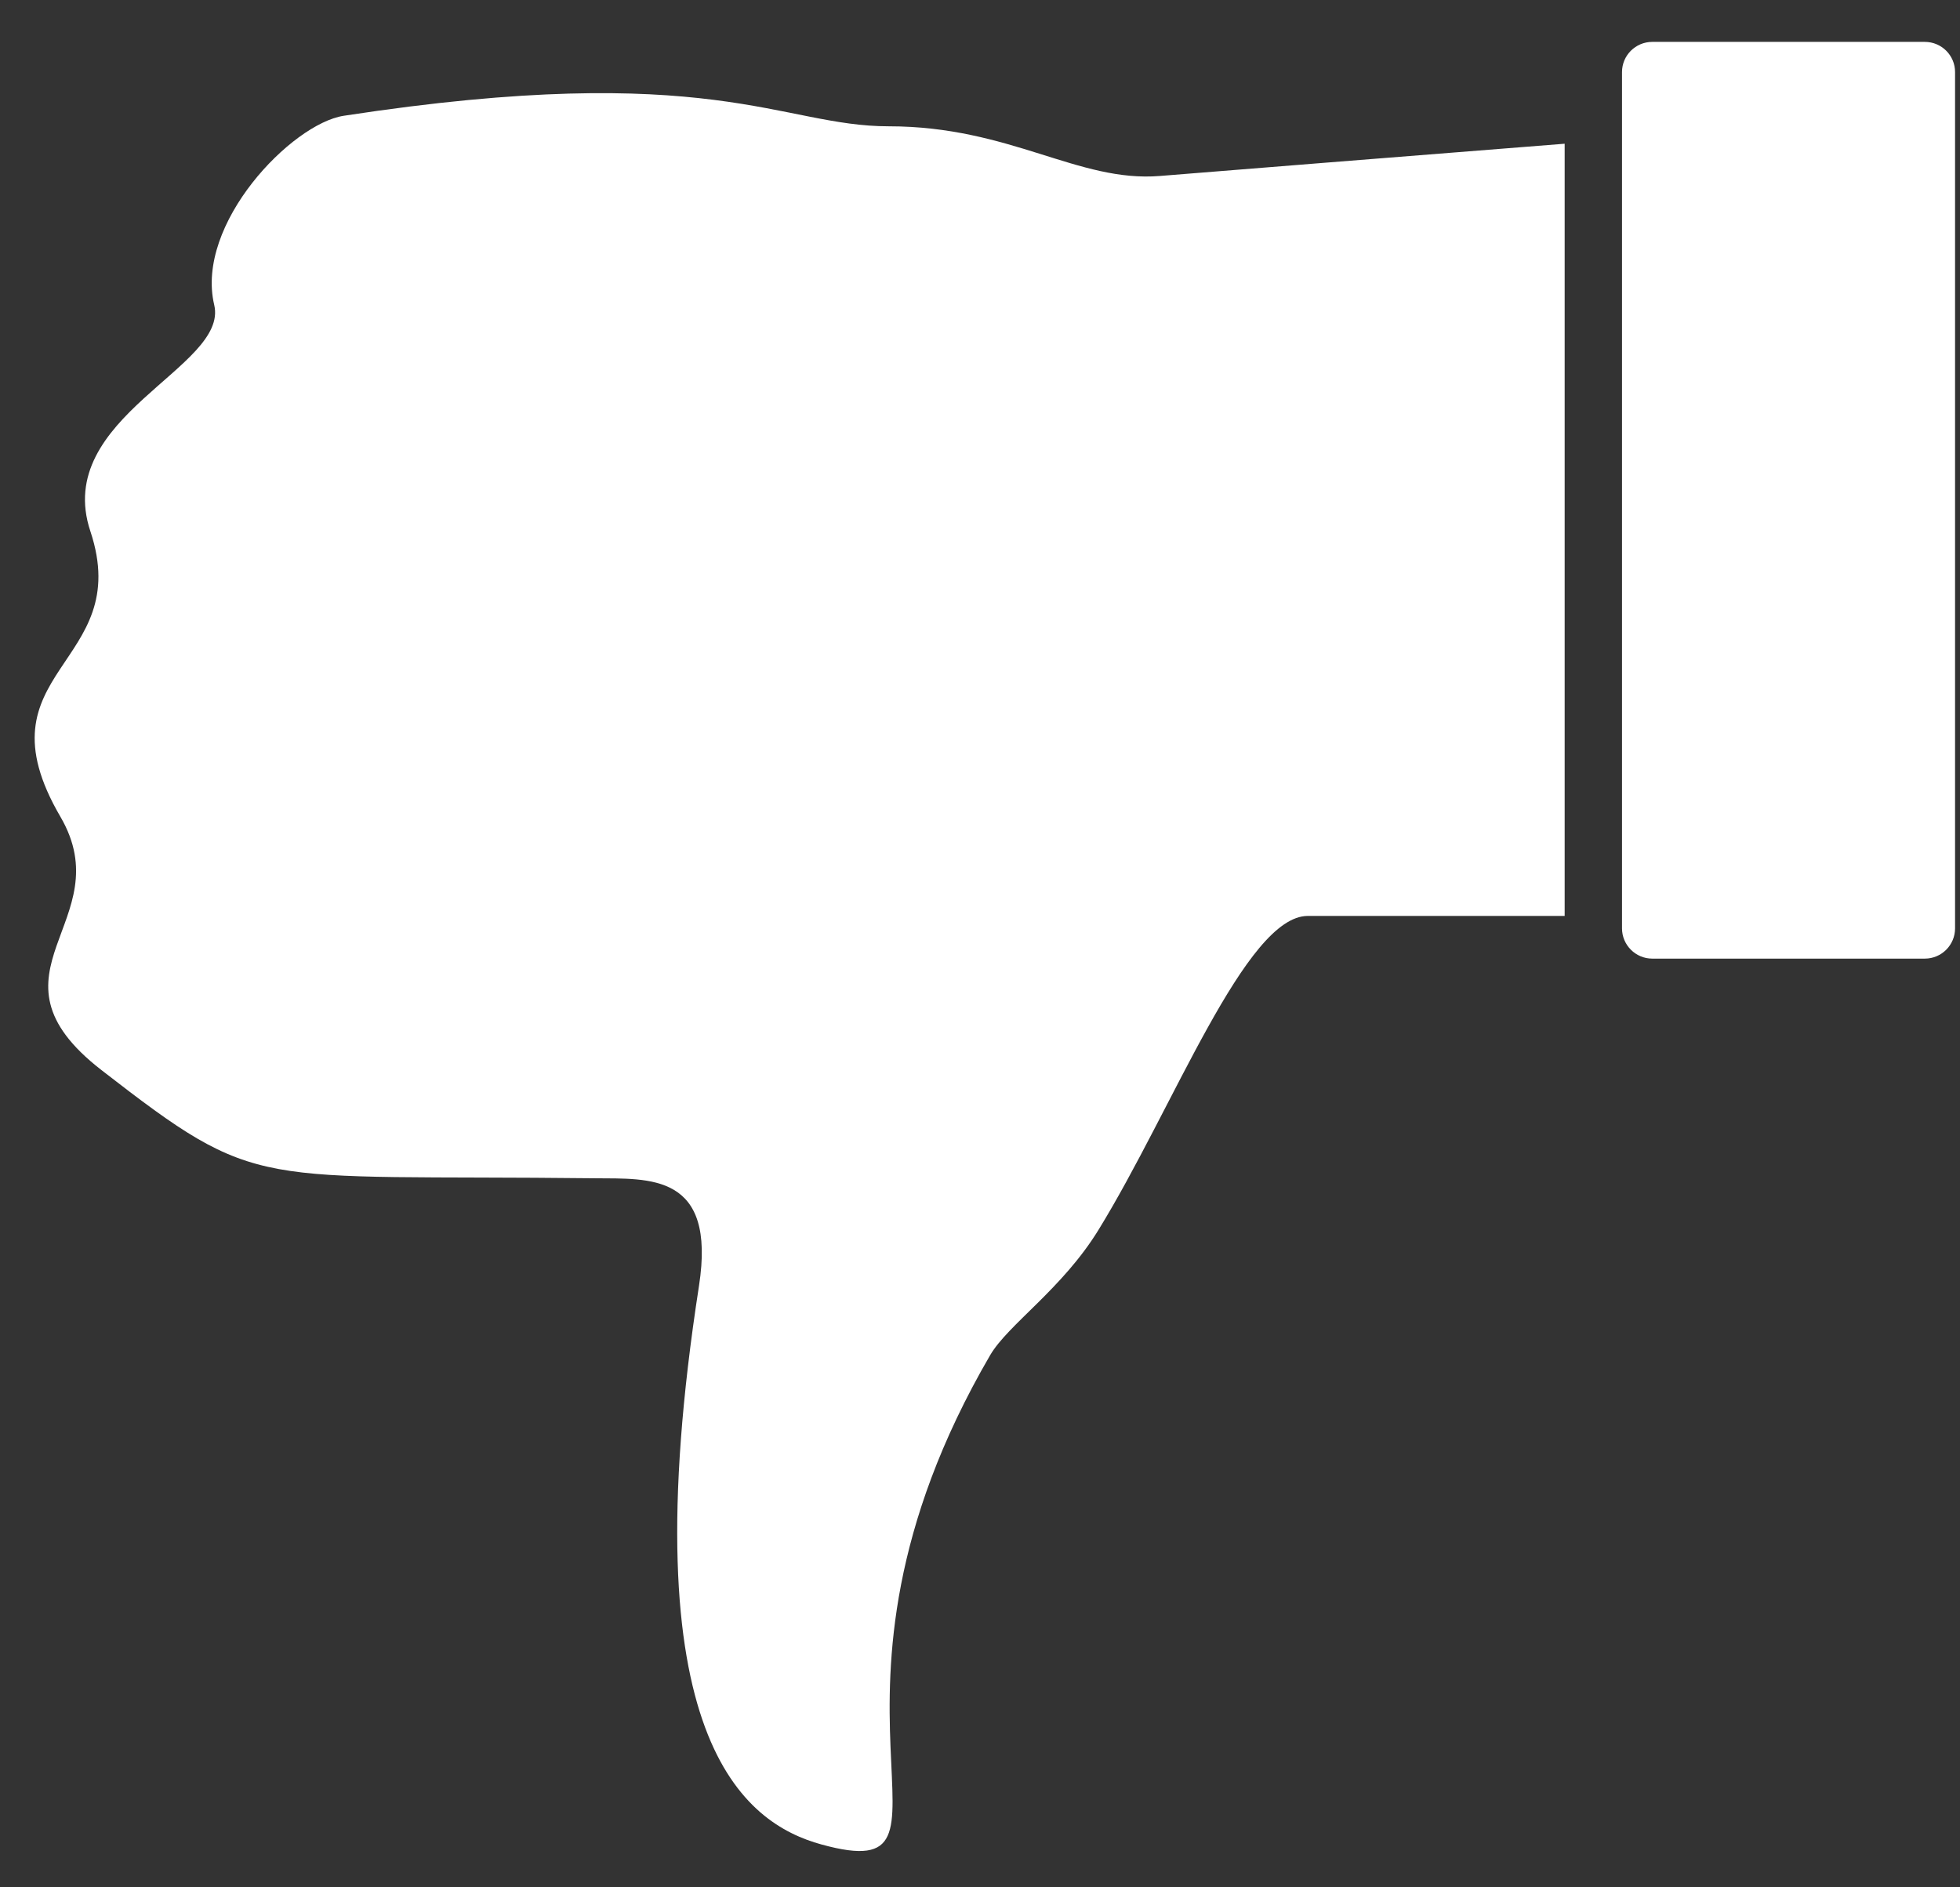 <?xml version="1.0" encoding="UTF-8" standalone="no"?>
<svg width="27px" height="26px" viewBox="0 0 27 26" version="1.1" xmlns="http://www.w3.org/2000/svg" xmlns:xlink="http://www.w3.org/1999/xlink" xmlns:sketch="http://www.bohemiancoding.com/sketch/ns">
    <rect x="0" y="0" width="27" height="26" fill="#333333" stroke="none"/>
    <!-- Generator: Sketch 3.4.2 (15855) - http://www.bohemiancoding.com/sketch -->
    <title>ThumbsDown</title>
    <desc>Created with Sketch.</desc>
    <defs></defs>
    <g id="Welcome" stroke="none" stroke-width="1" fill="none" fill-rule="evenodd" sketch:type="MSPage">
        <g id="NowPlaying" sketch:type="MSArtboardGroup" transform="translate(-1245, -57)" fill="#FFFFFF">
            <g id="Rating" sketch:type="MSLayerGroup" transform="translate(1245, 57)">
                <g id="ThumbsDown" transform="translate(13.5, 13) scale(-1, -1) translate(-13.5, -13) translate(0, 0.5)" sketch:type="MSShapeGroup">
                    <path d="M0.068,24.507 C0.068,24.737 0.254,24.923 0.485,24.923 L4.239,24.923 C4.469,24.923 4.656,24.737 4.656,24.507 L4.656,12.711 C4.656,12.481 4.469,12.294 4.239,12.294 L0.485,12.294 C0.254,12.294 0.068,12.481 0.068,12.711 L0.068,24.507 L0.068,24.507 Z" id="Shape"></path>
                    <path d="M26.168,14.249 C25.325,12.804 27.343,12.108 25.602,10.758 C23.408,9.056 23.55,9.322 18.806,9.268 C18.056,9.26 17.13,9.344 17.371,7.786 C18.34,1.541 16.743,0.381 15.683,0.09 C13.453,-0.524 16.153,2.036 13.36,6.831 C13.113,7.254 12.371,7.74 11.87,8.553 C10.836,10.232 9.842,12.882 8.984,12.882 L5.446,12.882 L5.446,23.52 C7.451,23.361 10.307,23.135 11.02,23.076 C12.149,22.983 13.08,23.76 14.756,23.76 C16.246,23.76 17.19,24.683 22.265,23.905 C22.982,23.795 24.314,22.417 24.049,21.299 C23.845,20.436 26.281,19.758 25.755,18.181 C25.138,16.327 27.352,16.276 26.168,14.249 L26.168,14.249 Z" id="Shape"></path>
                </g>
            </g>
        </g>
    </g>
</svg>